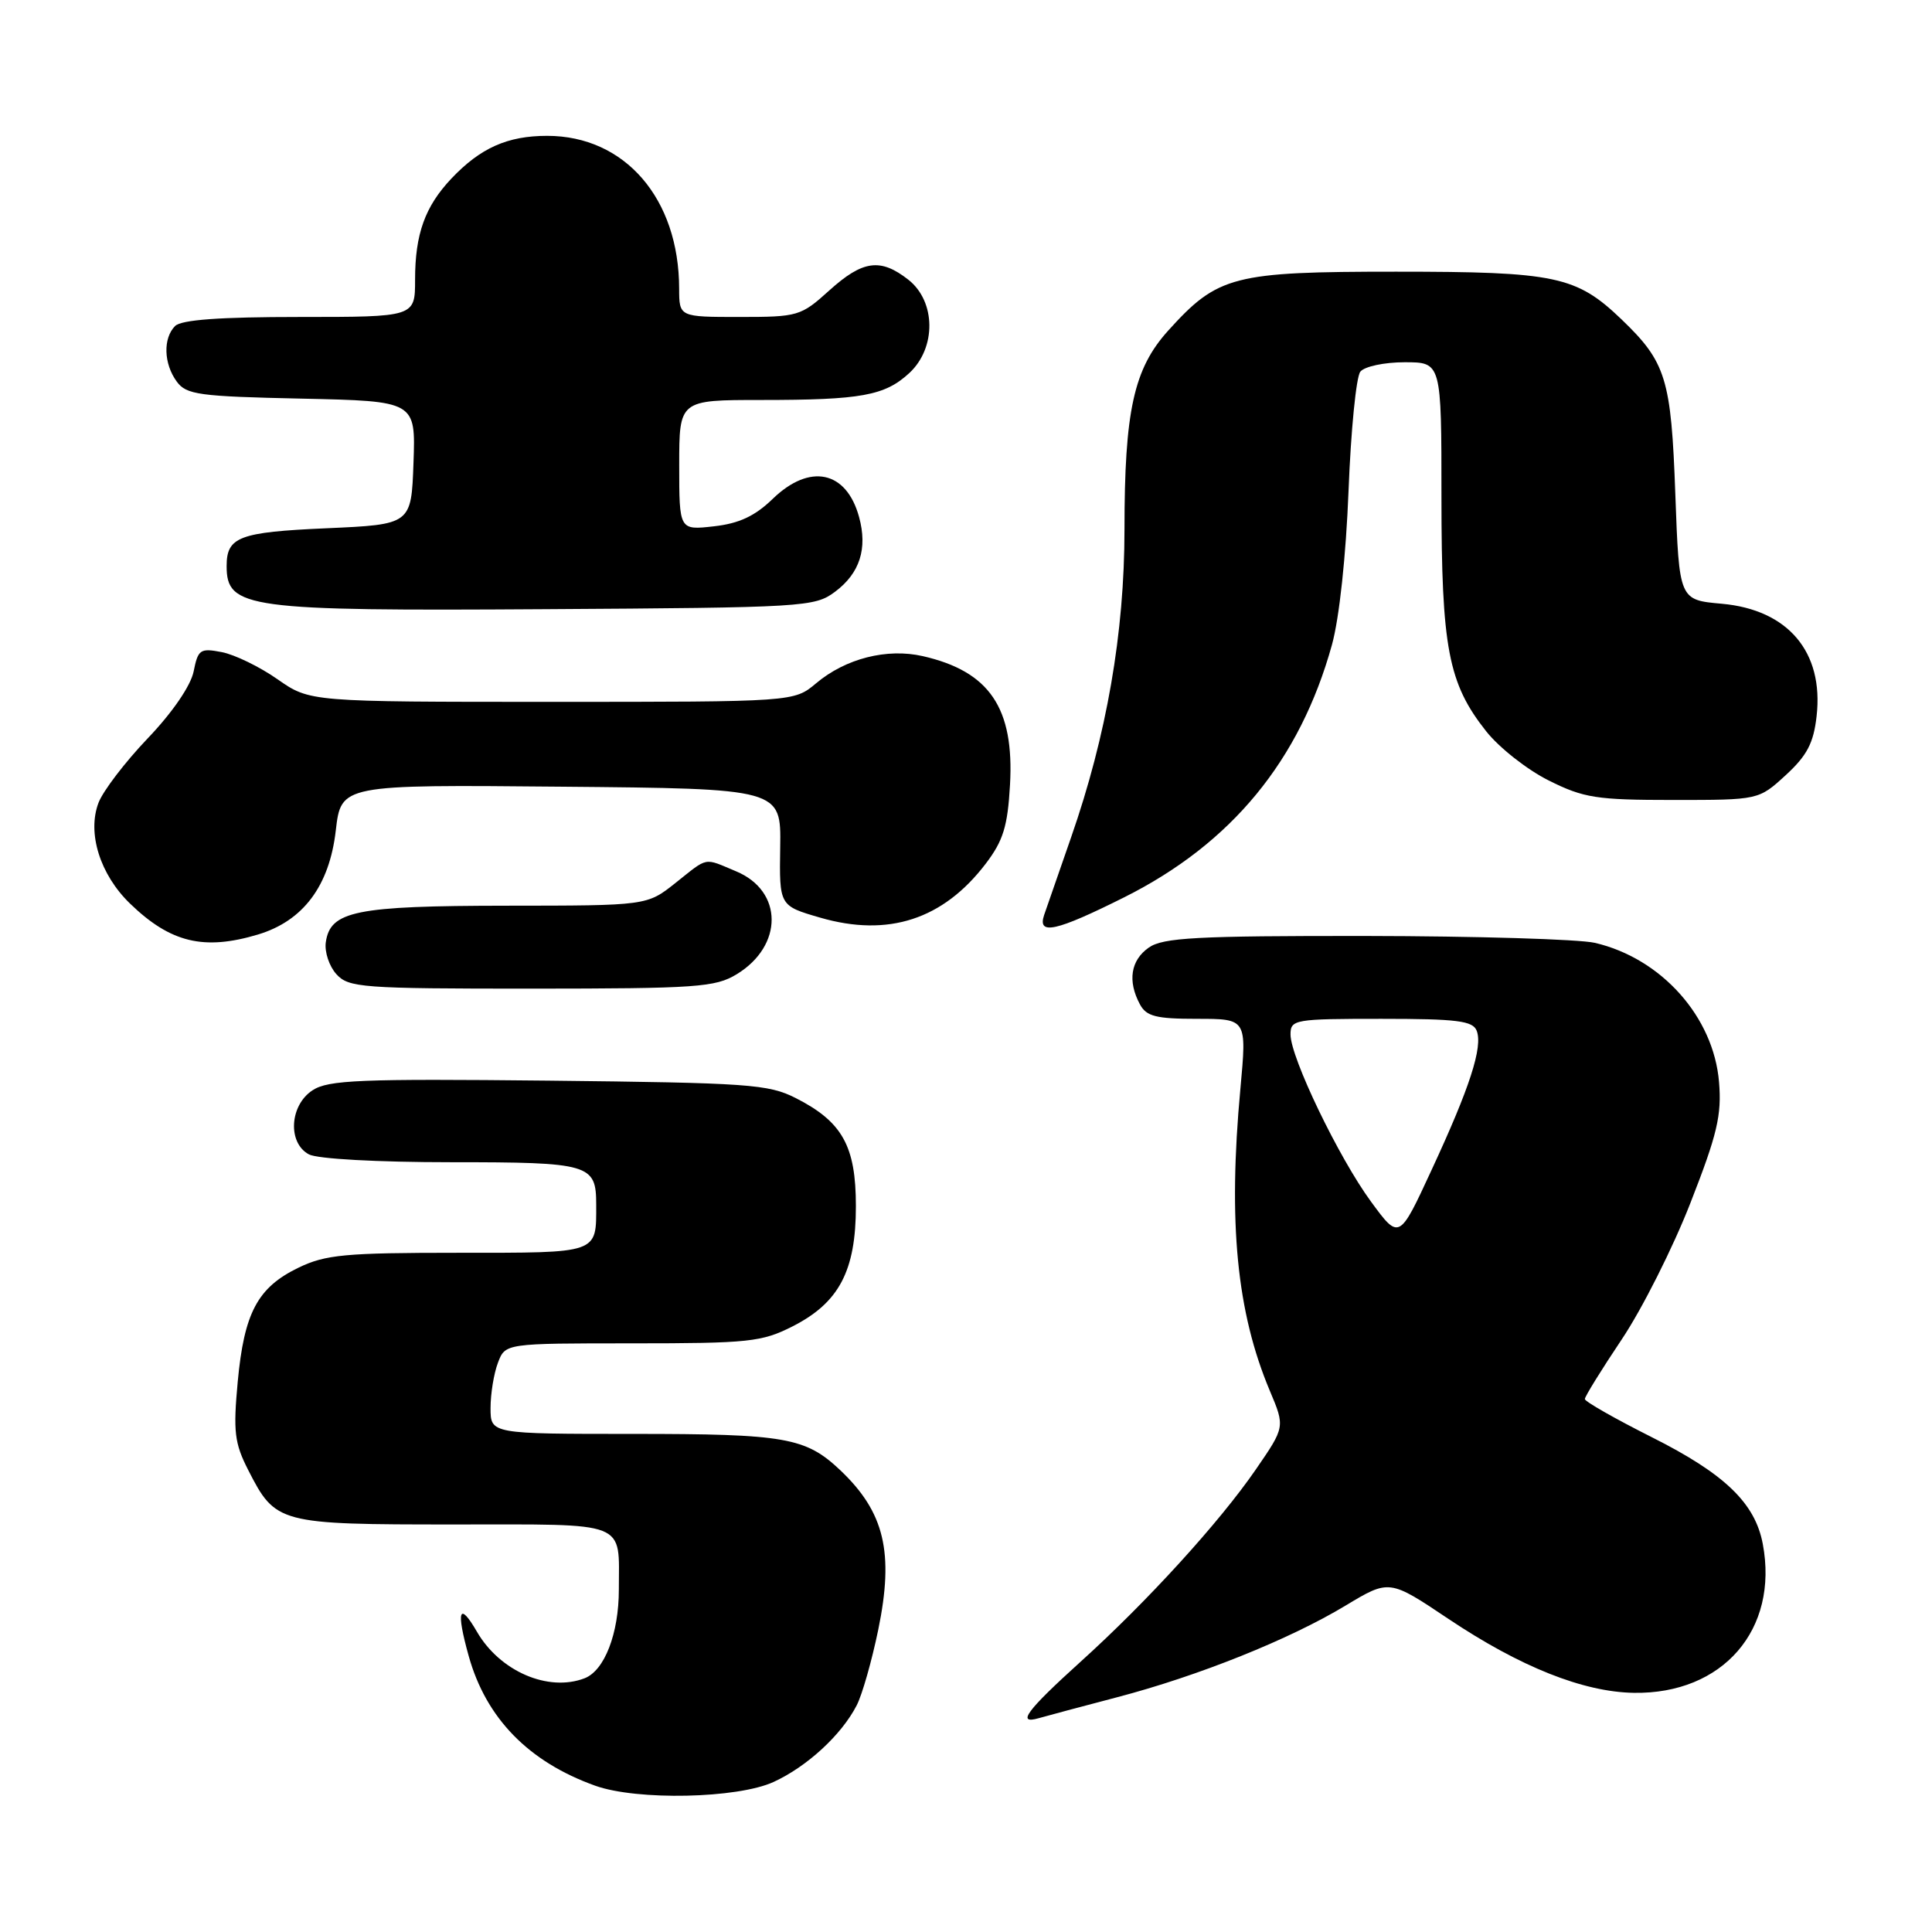 <?xml version="1.0" encoding="UTF-8" standalone="no"?>
<!DOCTYPE svg PUBLIC "-//W3C//DTD SVG 1.1//EN" "http://www.w3.org/Graphics/SVG/1.1/DTD/svg11.dtd" >
<svg xmlns="http://www.w3.org/2000/svg" xmlns:xlink="http://www.w3.org/1999/xlink" version="1.1" viewBox="0 0 256 256">
 <g >
 <path fill="currentColor"
d=" M 102.50 236.12 C 106.93 234.09 111.49 229.90 113.51 225.98 C 114.24 224.58 115.52 220.07 116.37 215.96 C 118.48 205.71 117.21 200.38 111.34 194.81 C 106.75 190.47 104.08 190.00 83.93 190.00 C 65.00 190.00 65.00 190.00 65.00 186.57 C 65.00 184.68 65.44 181.98 65.98 180.57 C 66.95 178.00 66.95 178.00 83.76 178.00 C 99.22 178.00 100.94 177.82 105.02 175.75 C 111.18 172.62 113.41 168.40 113.41 159.82 C 113.41 151.86 111.62 148.64 105.44 145.50 C 101.82 143.66 99.17 143.48 72.66 143.19 C 47.71 142.93 43.50 143.10 41.41 144.47 C 38.37 146.46 38.09 151.44 40.93 152.96 C 42.05 153.56 50.02 154.00 59.73 154.00 C 78.18 154.00 79.00 154.24 79.00 159.62 C 79.00 166.17 79.48 166.00 60.71 166.00 C 45.74 166.00 43.13 166.24 39.54 167.98 C 34.13 170.60 32.35 173.95 31.50 183.09 C 30.89 189.68 31.07 191.22 32.88 194.77 C 36.52 201.90 36.88 202.00 60.12 202.00 C 83.51 202.00 82.00 201.40 82.00 210.63 C 82.00 216.46 80.10 221.36 77.46 222.38 C 72.64 224.23 66.24 221.46 63.20 216.22 C 60.84 212.14 60.41 213.35 62.10 219.41 C 64.39 227.66 70.04 233.46 78.88 236.62 C 84.43 238.60 97.70 238.32 102.50 236.12 Z  M 148.00 224.90 C 158.80 222.07 170.87 217.23 178.29 212.75 C 184.09 209.26 184.09 209.26 191.94 214.52 C 201.43 220.87 209.78 224.20 216.50 224.31 C 228.29 224.49 235.71 215.93 233.58 204.59 C 232.56 199.16 228.54 195.29 218.86 190.43 C 213.99 187.98 210.00 185.71 210.00 185.38 C 210.00 185.05 212.20 181.49 214.90 177.46 C 217.59 173.44 221.69 165.30 224.00 159.37 C 227.54 150.33 228.15 147.76 227.78 143.37 C 227.06 134.73 220.14 126.98 211.32 124.93 C 209.22 124.45 195.56 124.04 180.97 124.02 C 158.55 124.00 154.10 124.24 152.22 125.56 C 149.82 127.24 149.39 129.99 151.04 133.07 C 151.90 134.68 153.17 135.00 158.64 135.00 C 165.21 135.00 165.21 135.00 164.36 144.25 C 162.71 162.02 163.87 173.86 168.26 184.29 C 170.28 189.08 170.28 189.08 166.39 194.73 C 161.58 201.72 151.99 212.24 143.17 220.20 C 136.05 226.64 134.64 228.53 137.63 227.67 C 138.66 227.37 143.32 226.13 148.00 224.90 Z  M 97.62 129.09 C 103.82 125.31 103.78 118.06 97.55 115.46 C 93.18 113.63 93.92 113.49 89.50 117.00 C 85.72 120.00 85.72 120.00 67.11 120.01 C 47.10 120.03 43.76 120.71 43.17 124.86 C 42.99 126.13 43.62 128.03 44.57 129.08 C 46.19 130.87 47.92 131.00 70.40 131.00 C 92.32 130.99 94.78 130.82 97.62 129.09 Z  M 34.18 123.83 C 40.17 122.03 43.64 117.40 44.49 110.07 C 45.20 103.97 45.20 103.97 74.35 104.24 C 103.50 104.50 103.50 104.50 103.38 112.26 C 103.26 120.02 103.26 120.02 108.67 121.59 C 117.69 124.21 124.97 121.84 130.61 114.45 C 132.93 111.40 133.52 109.50 133.83 104.01 C 134.41 93.81 131.12 88.96 122.27 86.94 C 117.53 85.86 112.05 87.25 108.15 90.53 C 105.21 93.00 105.21 93.00 73.13 93.00 C 41.06 93.00 41.06 93.00 36.78 90.01 C 34.43 88.36 31.10 86.74 29.39 86.41 C 26.53 85.86 26.24 86.05 25.66 88.96 C 25.28 90.86 22.85 94.41 19.57 97.84 C 16.57 100.98 13.64 104.82 13.05 106.38 C 11.53 110.38 13.25 115.88 17.23 119.73 C 22.59 124.91 27.00 125.98 34.18 123.83 Z  M 148.96 118.90 C 163.18 111.78 172.24 100.77 176.49 85.44 C 177.47 81.88 178.35 73.68 178.69 65.00 C 179.00 57.02 179.70 49.94 180.25 49.25 C 180.80 48.56 183.42 48.00 186.12 48.00 C 191.00 48.00 191.00 48.00 191.00 65.84 C 191.00 85.84 191.90 90.56 196.92 96.89 C 198.64 99.07 202.37 102.00 205.22 103.42 C 209.86 105.74 211.55 106.00 221.71 106.00 C 233.03 106.00 233.03 106.00 236.61 102.72 C 239.44 100.12 240.31 98.47 240.71 94.88 C 241.67 86.39 236.93 80.79 228.15 80.00 C 222.50 79.50 222.50 79.50 221.99 65.50 C 221.44 50.17 220.77 47.99 214.84 42.30 C 208.87 36.58 206.13 36.00 184.99 36.00 C 163.39 36.00 161.38 36.52 154.79 43.81 C 150.23 48.86 149.00 54.44 149.00 70.14 C 149.00 83.86 146.64 97.45 141.91 111.00 C 140.28 115.67 138.68 120.29 138.35 121.25 C 137.44 123.97 139.92 123.42 148.96 118.90 Z  M 110.65 78.41 C 113.93 75.96 114.98 72.69 113.83 68.50 C 112.15 62.36 107.29 61.35 102.38 66.11 C 100.04 68.38 97.93 69.37 94.59 69.74 C 90.00 70.26 90.00 70.26 90.00 61.63 C 90.00 53.00 90.00 53.00 100.88 53.00 C 114.12 53.00 117.24 52.43 120.49 49.43 C 124.08 46.10 124.02 39.95 120.37 37.07 C 116.66 34.16 114.32 34.48 109.87 38.50 C 106.12 41.89 105.73 42.00 98.00 42.00 C 90.00 42.00 90.00 42.00 89.99 38.25 C 89.98 26.31 82.80 18.00 72.50 18.00 C 67.24 18.00 63.66 19.60 59.81 23.66 C 56.31 27.37 55.00 31.01 55.00 37.07 C 55.00 42.00 55.00 42.00 39.70 42.00 C 29.13 42.00 24.03 42.37 23.20 43.20 C 21.59 44.81 21.68 48.19 23.42 50.56 C 24.69 52.30 26.35 52.53 39.96 52.82 C 55.08 53.15 55.08 53.15 54.79 61.32 C 54.50 69.50 54.50 69.50 43.21 70.00 C 31.68 70.51 30.03 71.14 30.03 75.00 C 30.03 80.61 32.69 80.97 72.18 80.72 C 106.63 80.51 107.95 80.43 110.65 78.41 Z  M 181.67 159.23 C 177.39 153.40 171.00 140.12 171.00 137.07 C 171.00 135.09 171.54 135.00 183.03 135.00 C 193.06 135.00 195.16 135.26 195.67 136.58 C 196.50 138.74 194.77 144.09 189.69 155.03 C 185.40 164.31 185.40 164.31 181.67 159.23 Z "/>
</g>
</svg>